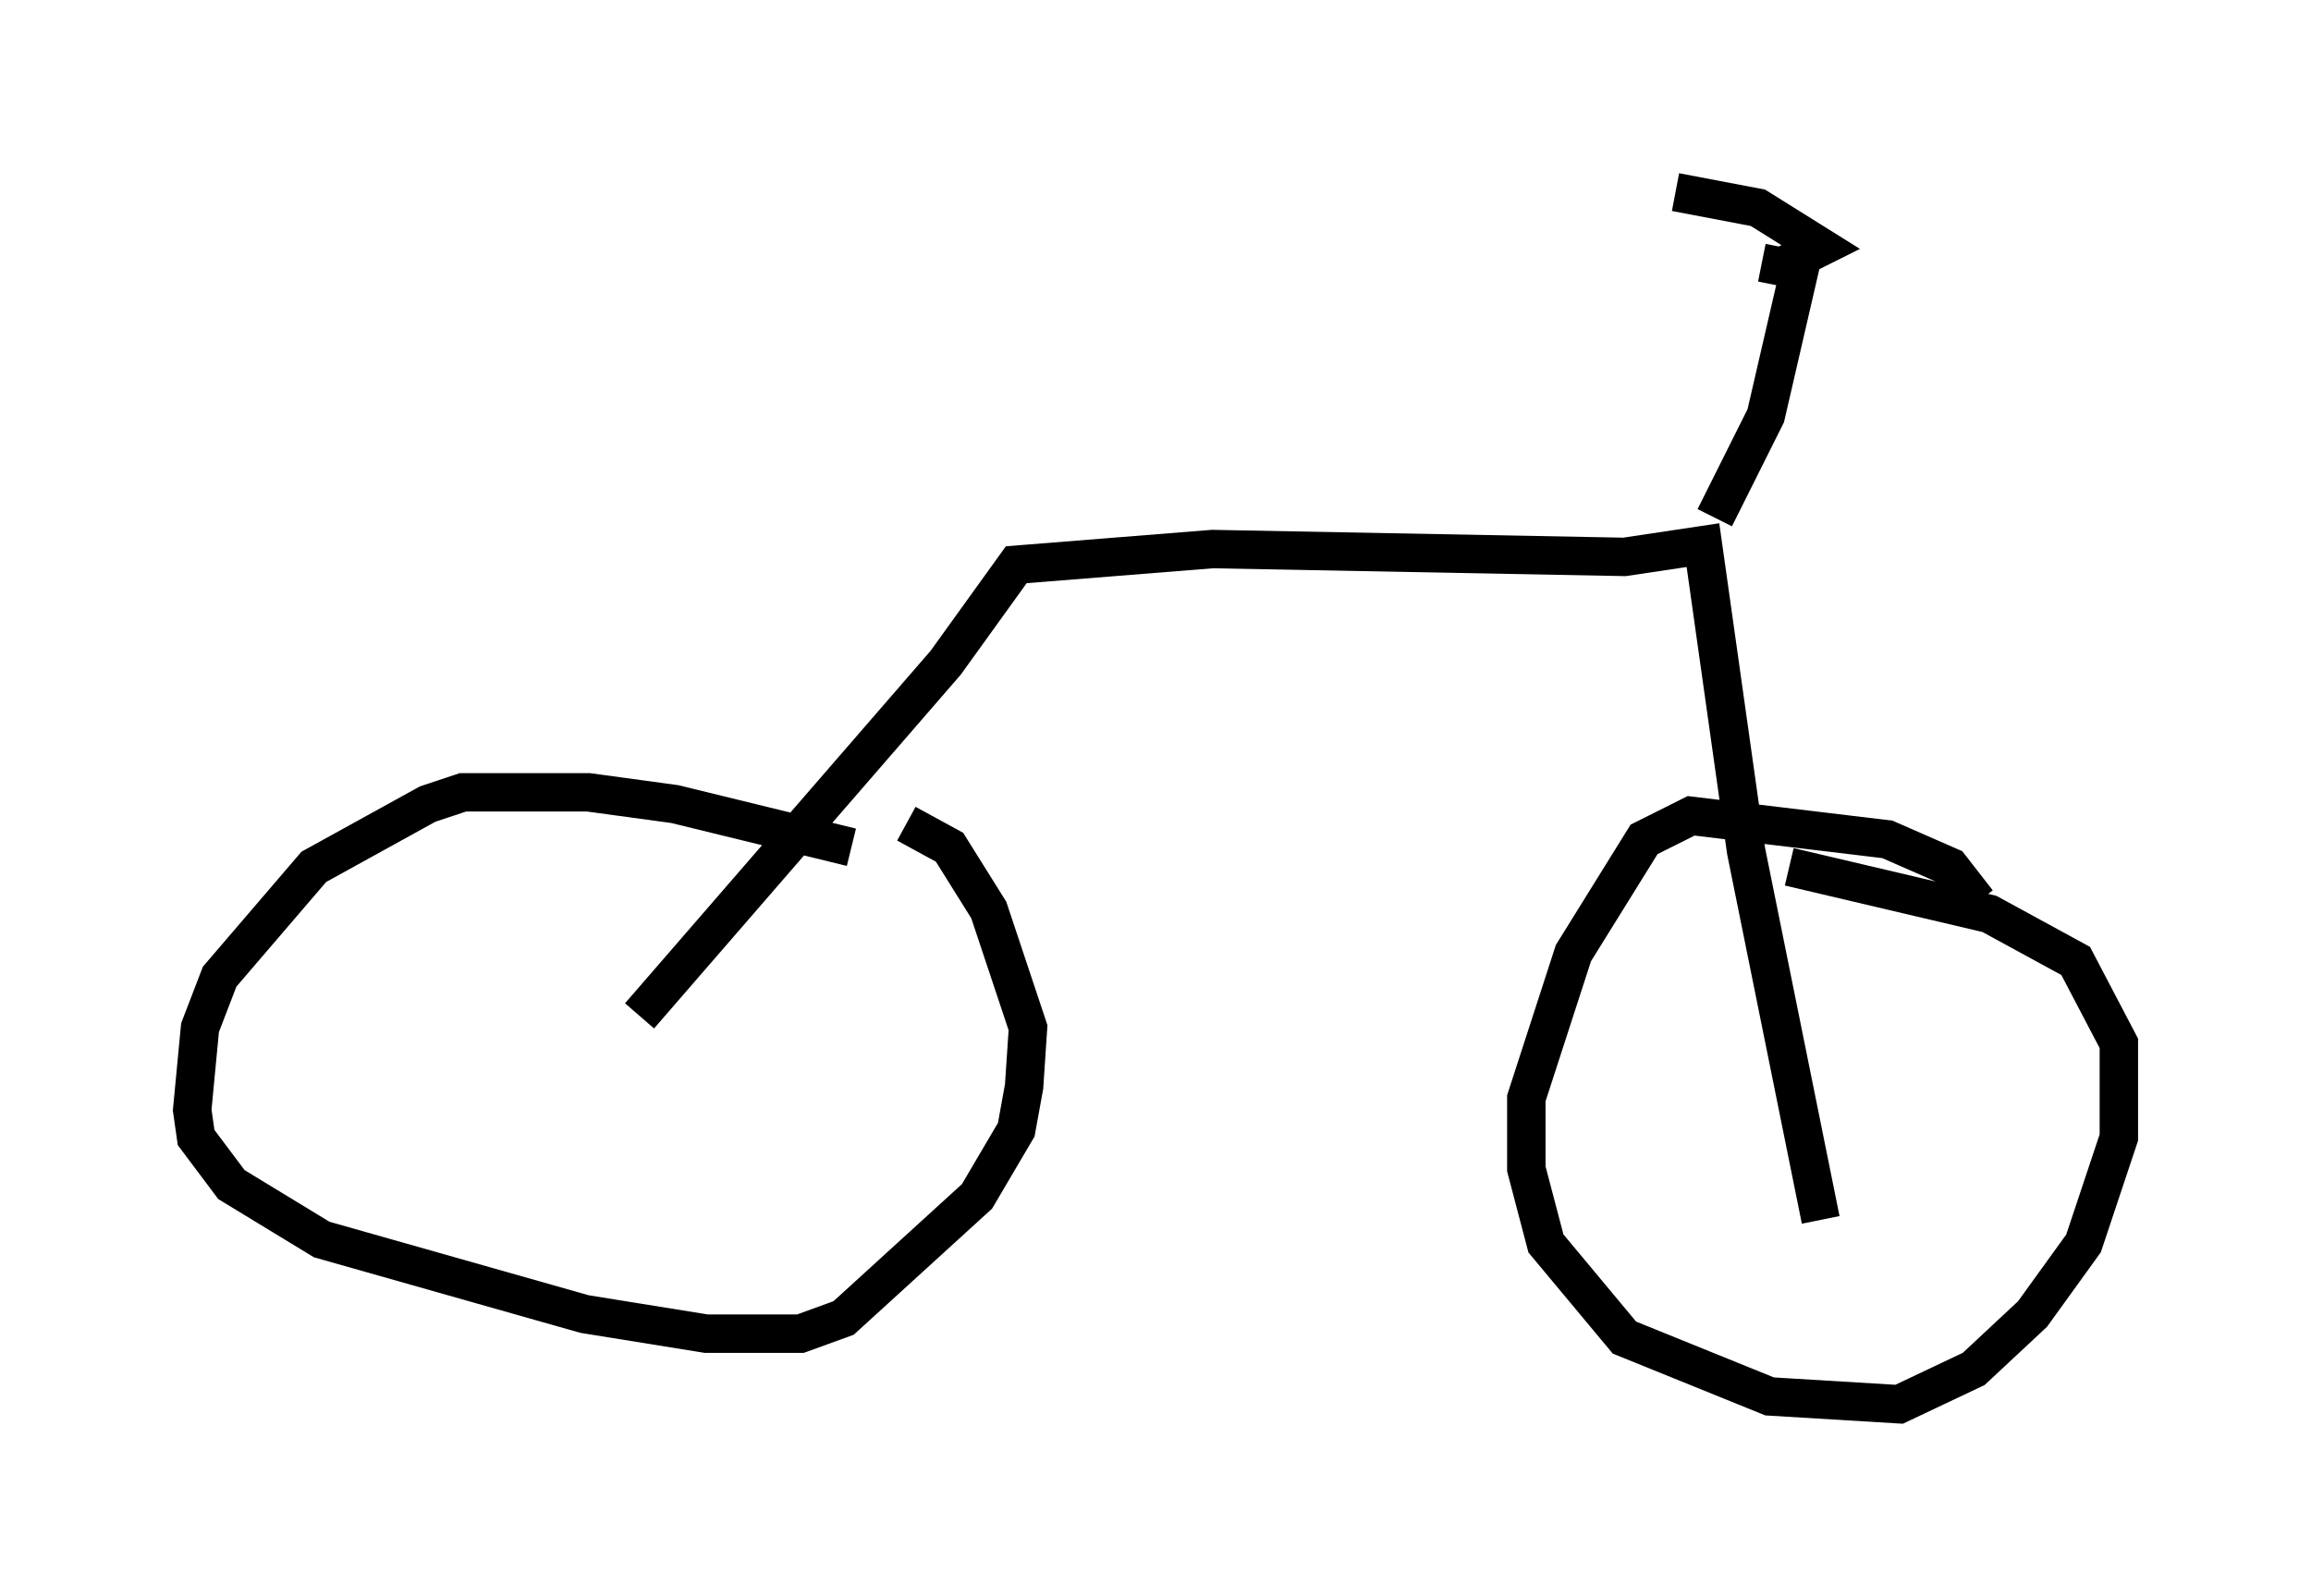 <?xml version="1.0" encoding="utf-8" ?>
<svg baseProfile="full" height="41.544" version="1.1" width="60.123" xmlns="http://www.w3.org/2000/svg" xmlns:ev="http://www.w3.org/2001/xml-events" xmlns:xlink="http://www.w3.org/1999/xlink"><defs /><rect fill="white" height="41.544" width="60.123" x="0" y="0" /><path d="M25.315, 23.477 m-3.165, -1.429 l-4.594, -1.123 -2.246, -0.306 l-3.267, 0.0 -0.919, 0.306 l-2.96, 1.633 -2.45, 2.858 l-0.51, 1.327 -0.204, 2.144 l0.102, 0.715 0.919, 1.225 l2.348, 1.429 6.84, 1.94 l3.165, 0.51 2.45, 0.0 l1.123, -0.408 3.471, -3.165 l1.021, -1.735 0.204, -1.123 l0.102, -1.531 -1.021, -3.063 l-1.021, -1.633 -1.123, -0.613 m27.869, 2.042 l-0.715, -0.919 -1.633, -0.715 l-5.104, -0.613 -1.225, 0.613 l-1.838, 2.96 -1.225, 3.777 l0.0, 1.838 0.51, 1.94 l2.042, 2.45 3.777, 1.531 l3.369, 0.204 1.94, -0.919 l1.531, -1.429 1.327, -1.838 l0.919, -2.756 0.0, -2.45 l-1.123, -2.144 -2.246, -1.225 l-5.206, -1.225 m-29.911, 3.879 l7.963, -9.188 1.838, -2.552 l5.104, -0.408 10.719, 0.204 l2.042, -0.306 1.123, 7.963 l1.94, 9.596 m-2.756, -18.273 l1.327, -2.654 0.919, -3.981 m-3.267, -1.838 l2.144, 0.408 1.633, 1.021 l-1.021, 0.51 -0.51, -0.102 " fill="none" stroke="black" stroke-width="1" /></svg>
